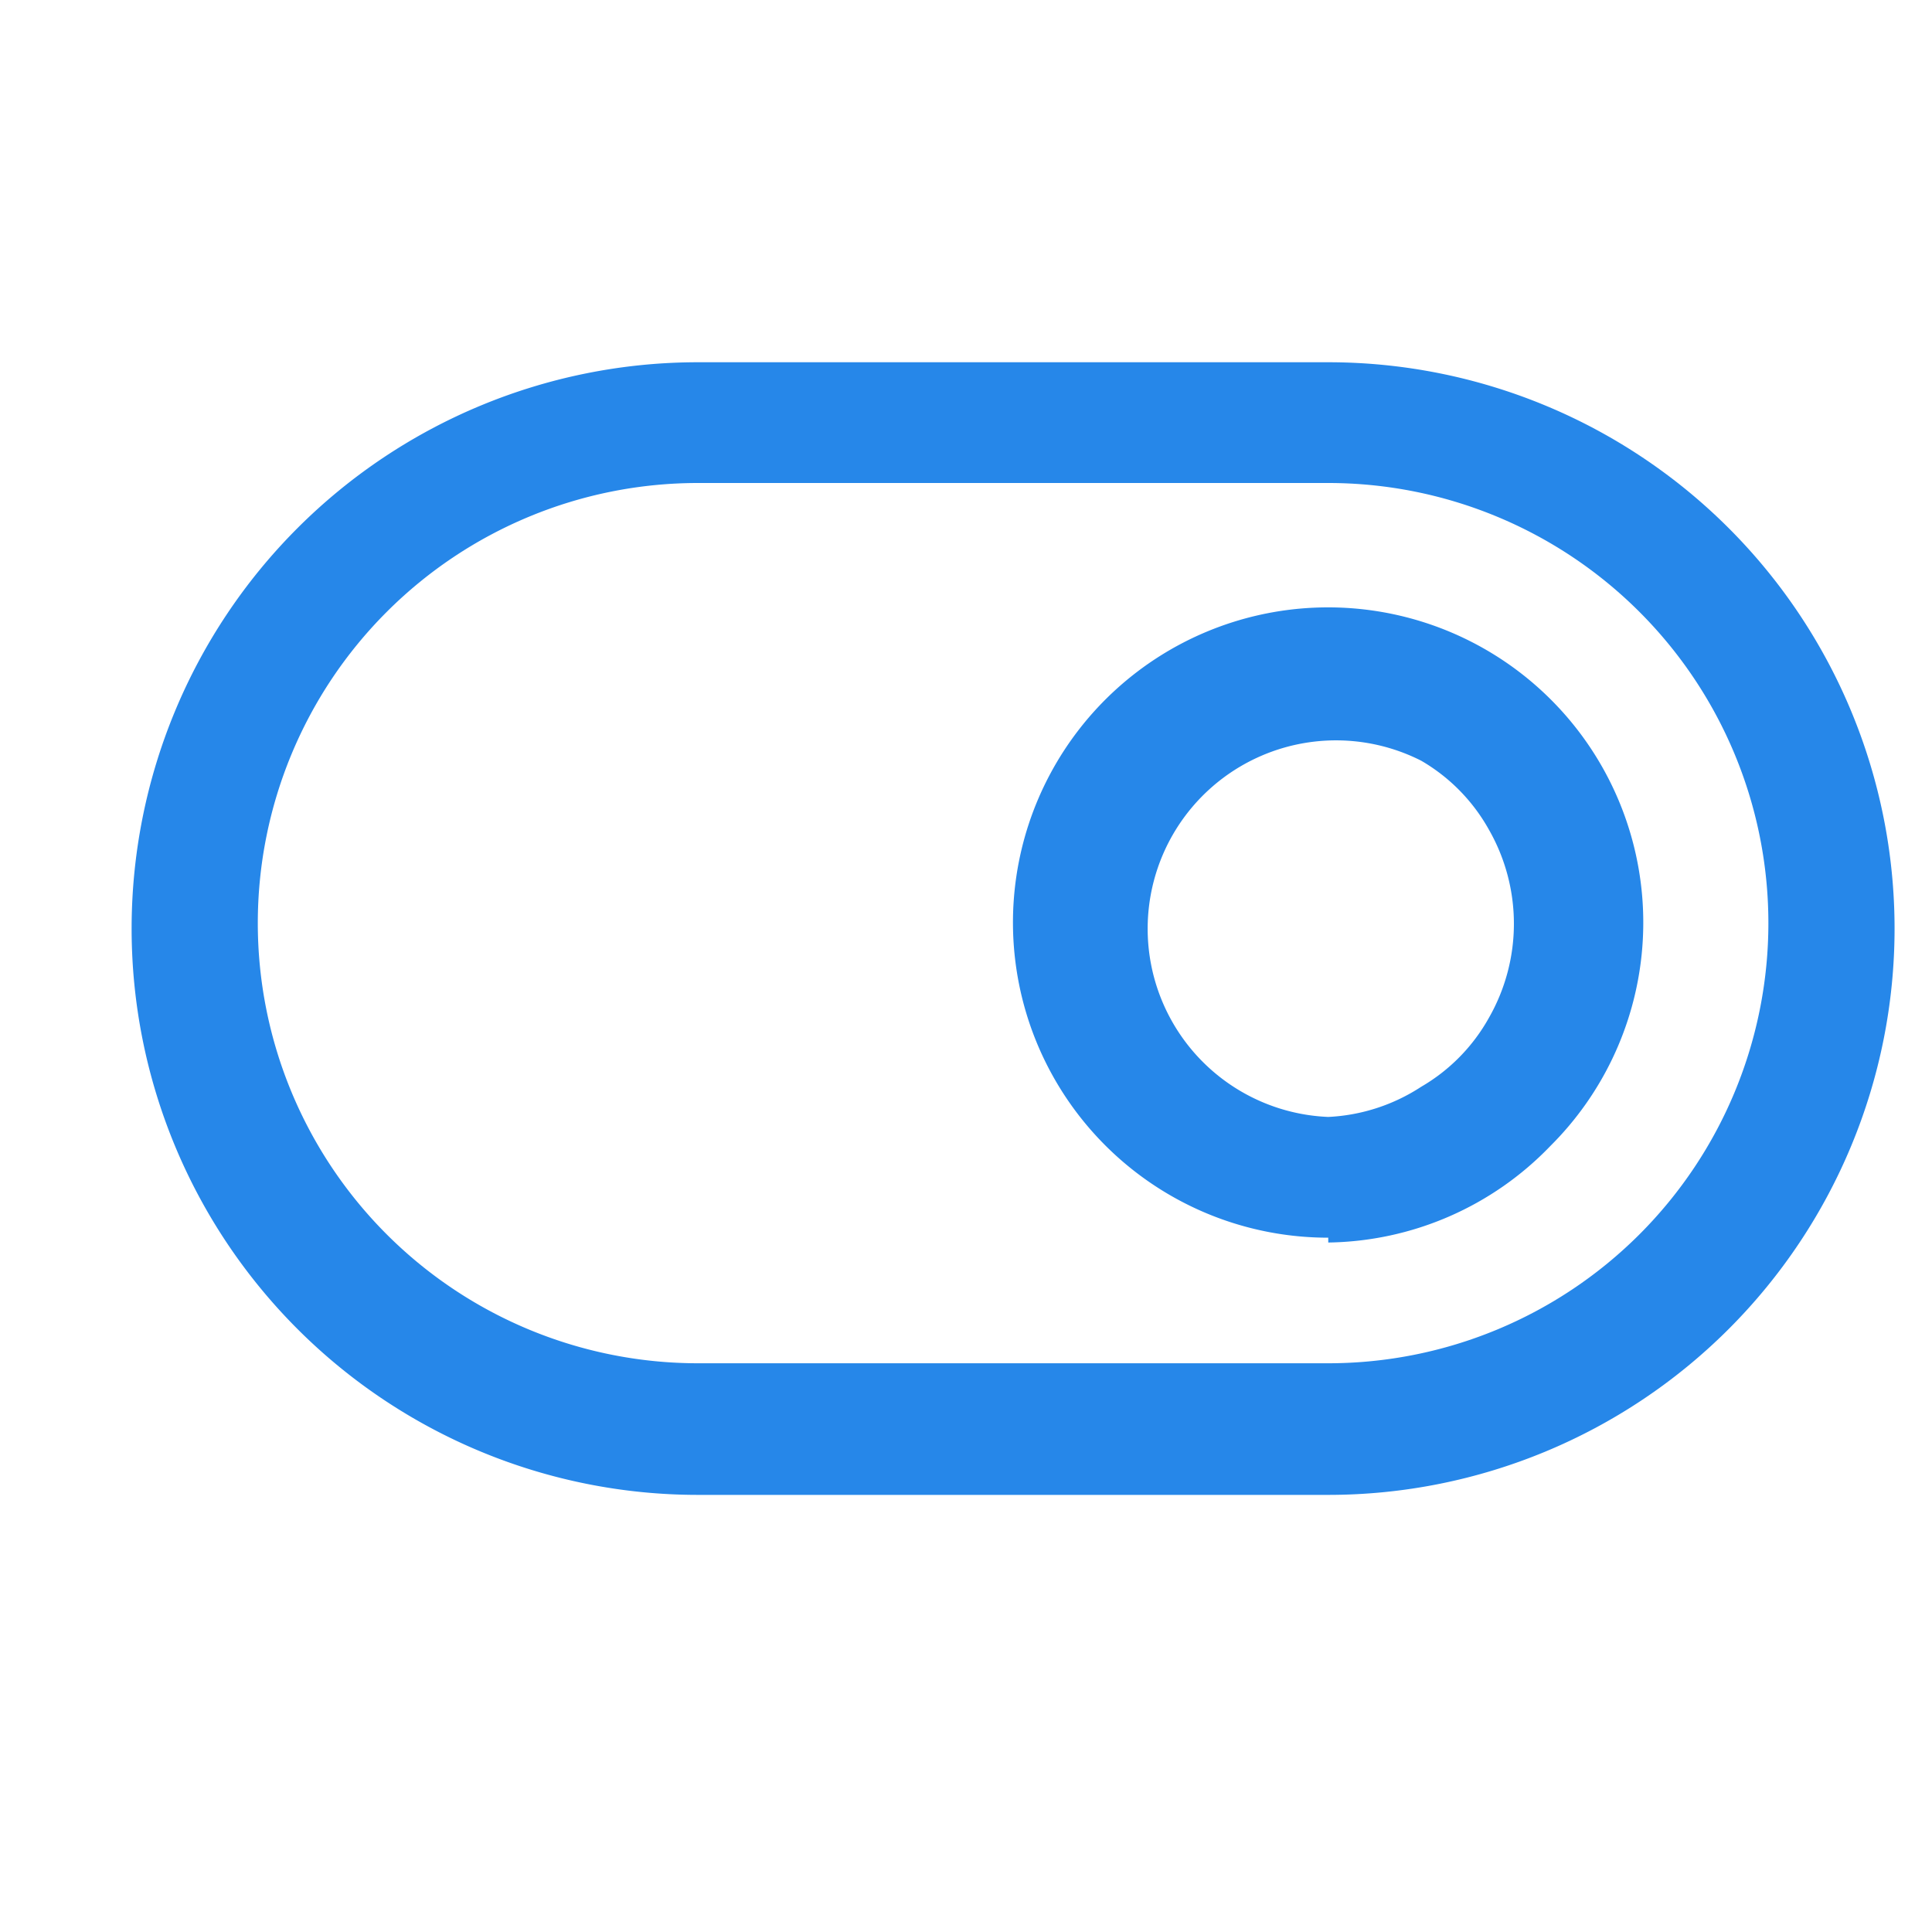 <?xml version="1.0" standalone="no"?><!DOCTYPE svg PUBLIC "-//W3C//DTD SVG 1.1//EN" "http://www.w3.org/Graphics/SVG/1.1/DTD/svg11.dtd"><svg t="1662309111947" class="icon" viewBox="0 0 1024 1024" version="1.1" xmlns="http://www.w3.org/2000/svg" p-id="8171" xmlns:xlink="http://www.w3.org/1999/xlink" width="200" height="200"><path d="M369.92 256a232.96 232.96 0 0 0 0 466.56H704A232.96 232.96 0 0 0 704 256z m0-64H704a300.16 300.16 0 0 1 0 600.32H369.92a300.16 300.16 0 0 1 0-600.32zM704 592a98.56 98.56 0 0 0 49.28-16 96.64 96.64 0 0 0 35.84-36.48 100.48 100.48 0 0 0 0-99.84 96.64 96.64 0 0 0-35.84-36.48A99.84 99.84 0 1 0 704 592z m0 64a167.04 167.04 0 1 1 117.76-48.64 166.4 166.4 0 0 1-117.76 51.2z" p-id="8172" fill="#2687e9"></path></svg>
